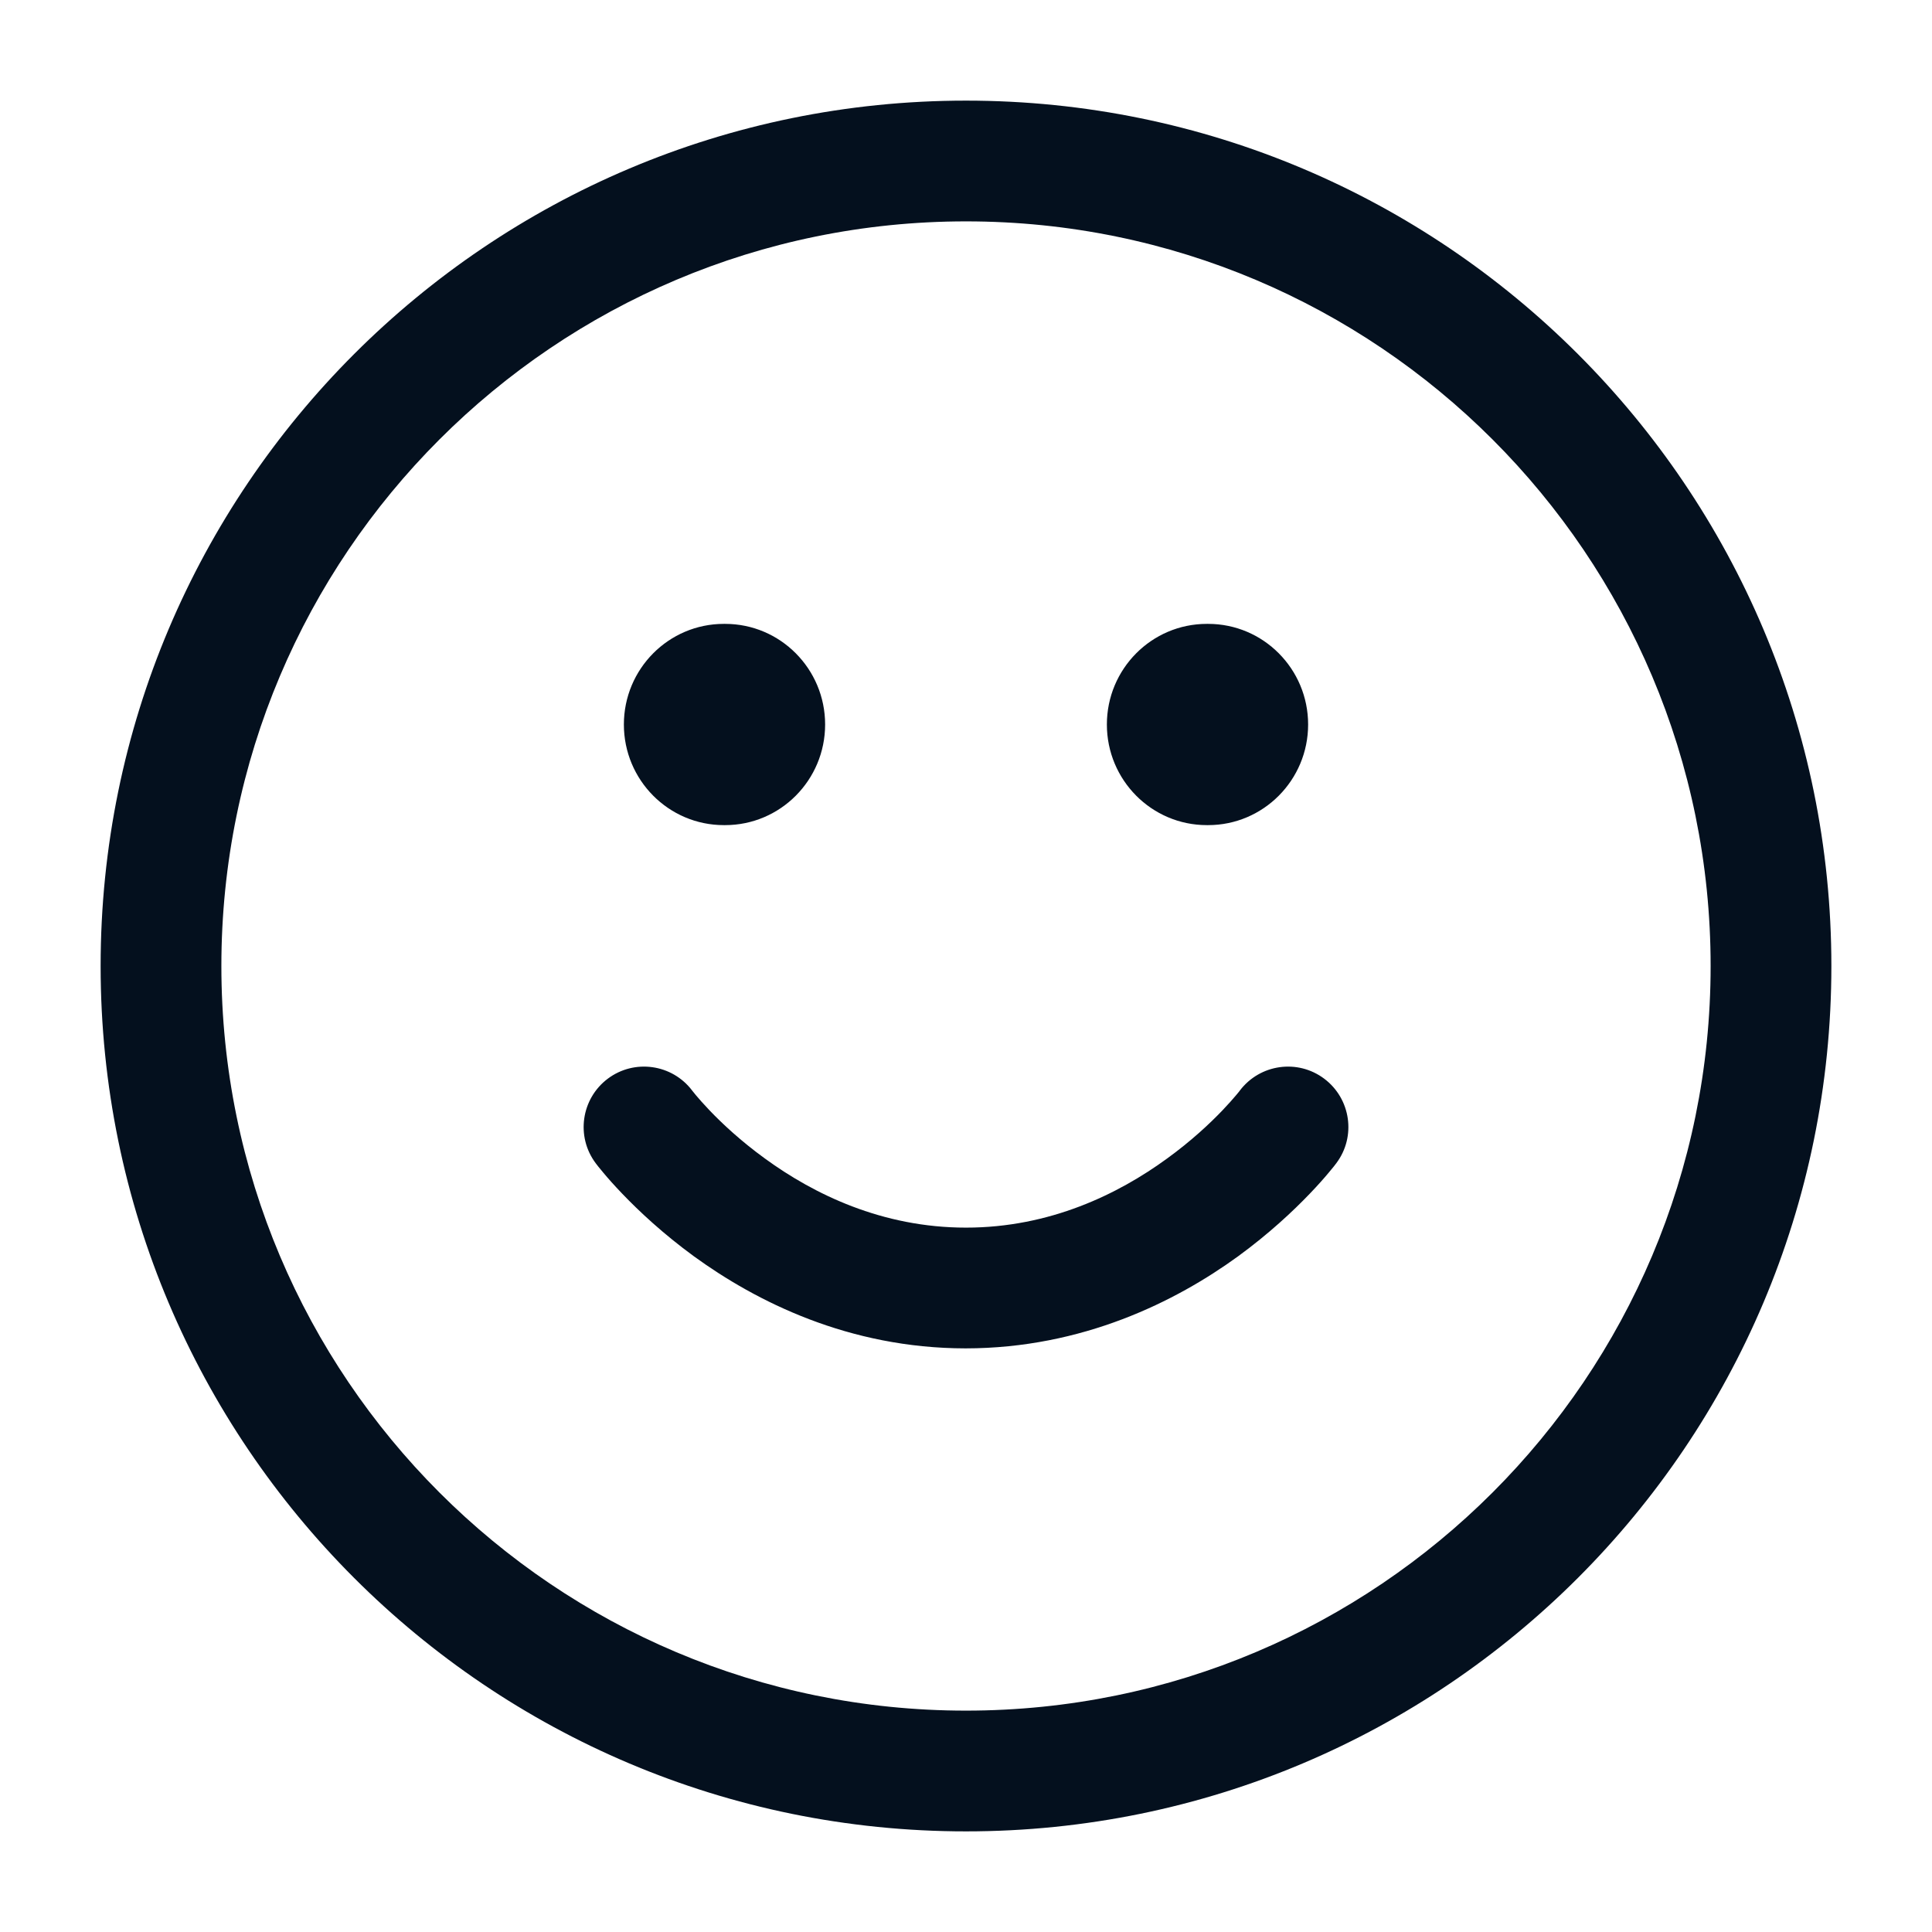 <svg width="24" height="24" viewBox="0 0 24 24" fill="none" xmlns="http://www.w3.org/2000/svg">
<path fill-rule="evenodd" clip-rule="evenodd" d="M2.75 12C2.75 6.891 6.891 2.75 12 2.75C17.109 2.75 21.25 6.891 21.25 12C21.25 17.109 17.109 21.25 12 21.25C6.891 21.25 2.75 17.109 2.75 12ZM12 1.25C6.063 1.25 1.25 6.063 1.25 12C1.25 17.937 6.063 22.75 12 22.75C17.937 22.75 22.75 17.937 22.75 12C22.75 6.063 17.937 1.25 12 1.25ZM8.621 15.607C9.391 16.166 10.541 16.749 11.995 16.75C13.449 16.749 14.609 16.166 15.379 15.607C15.765 15.325 16.064 15.044 16.268 14.831C16.37 14.725 16.45 14.634 16.505 14.568C16.533 14.535 16.554 14.508 16.57 14.489L16.59 14.463L16.596 14.455L16.599 14.452L16.6 14.45C16.849 14.119 16.781 13.649 16.45 13.4C16.12 13.152 15.652 13.218 15.402 13.547L15.395 13.556L15.395 13.557C15.387 13.566 15.374 13.582 15.356 13.604C15.32 13.647 15.262 13.713 15.185 13.794C15.03 13.956 14.797 14.175 14.496 14.393C13.892 14.833 13.043 15.25 12 15.25C10.957 15.25 10.108 14.833 9.504 14.393C9.203 14.175 8.97 13.956 8.815 13.794C8.738 13.713 8.68 13.647 8.644 13.604C8.626 13.582 8.613 13.566 8.606 13.557L8.605 13.556L8.598 13.547C8.349 13.218 7.88 13.152 7.55 13.4C7.219 13.649 7.152 14.119 7.4 14.45L7.401 14.451L7.401 14.452L7.404 14.455L7.41 14.463L7.43 14.489C7.446 14.508 7.467 14.535 7.495 14.568C7.55 14.634 7.63 14.725 7.732 14.831C7.936 15.044 8.235 15.325 8.621 15.607ZM13.75 9C13.75 8.31 14.306 7.75 14.992 7.75H15.008C15.694 7.75 16.25 8.31 16.25 9C16.25 9.69 15.694 10.25 15.008 10.25H14.992C14.306 10.25 13.75 9.69 13.75 9ZM8.992 7.75C8.306 7.75 7.75 8.31 7.75 9C7.75 9.69 8.306 10.25 8.992 10.25H9.008C9.694 10.25 10.25 9.69 10.25 9C10.25 8.31 9.694 7.75 9.008 7.75H8.992Z" fill="#04101E"/>
</svg>
